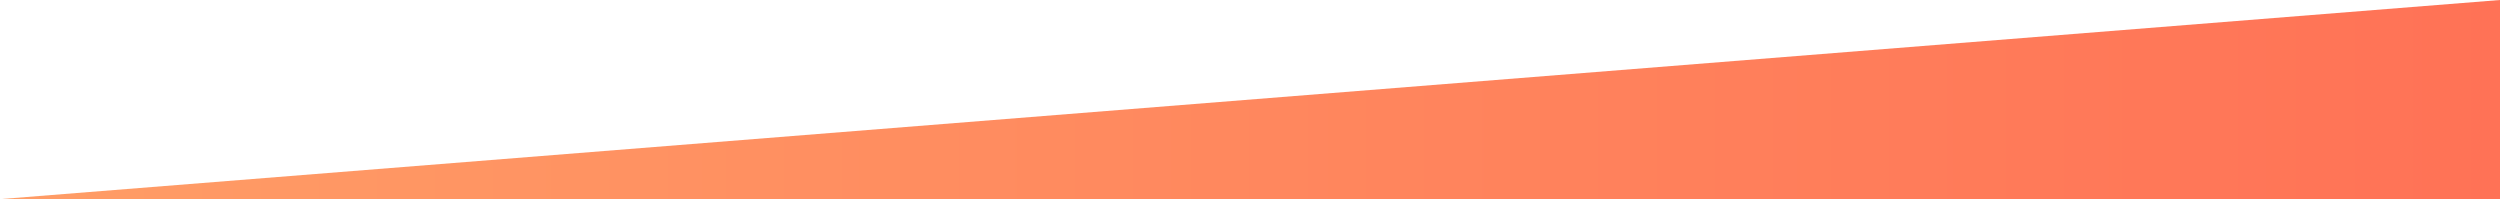 <svg width="1920" height="153" viewBox="0 0 1920 153" fill="none" xmlns="http://www.w3.org/2000/svg">
  <path d="M1920 0L-1 153H1920V0Z" fill="url(#paint0_linear_3_155)"/>
  <defs>
    <linearGradient id="paint0_linear_3_155" x1="-1" y1="153" x2="1920" y2="153" gradientUnits="userSpaceOnUse">
      <stop stop-color="#FF9D66"/>
      <stop offset="1" stop-color="#FF7256"/>
    </linearGradient>
  </defs>
</svg>
